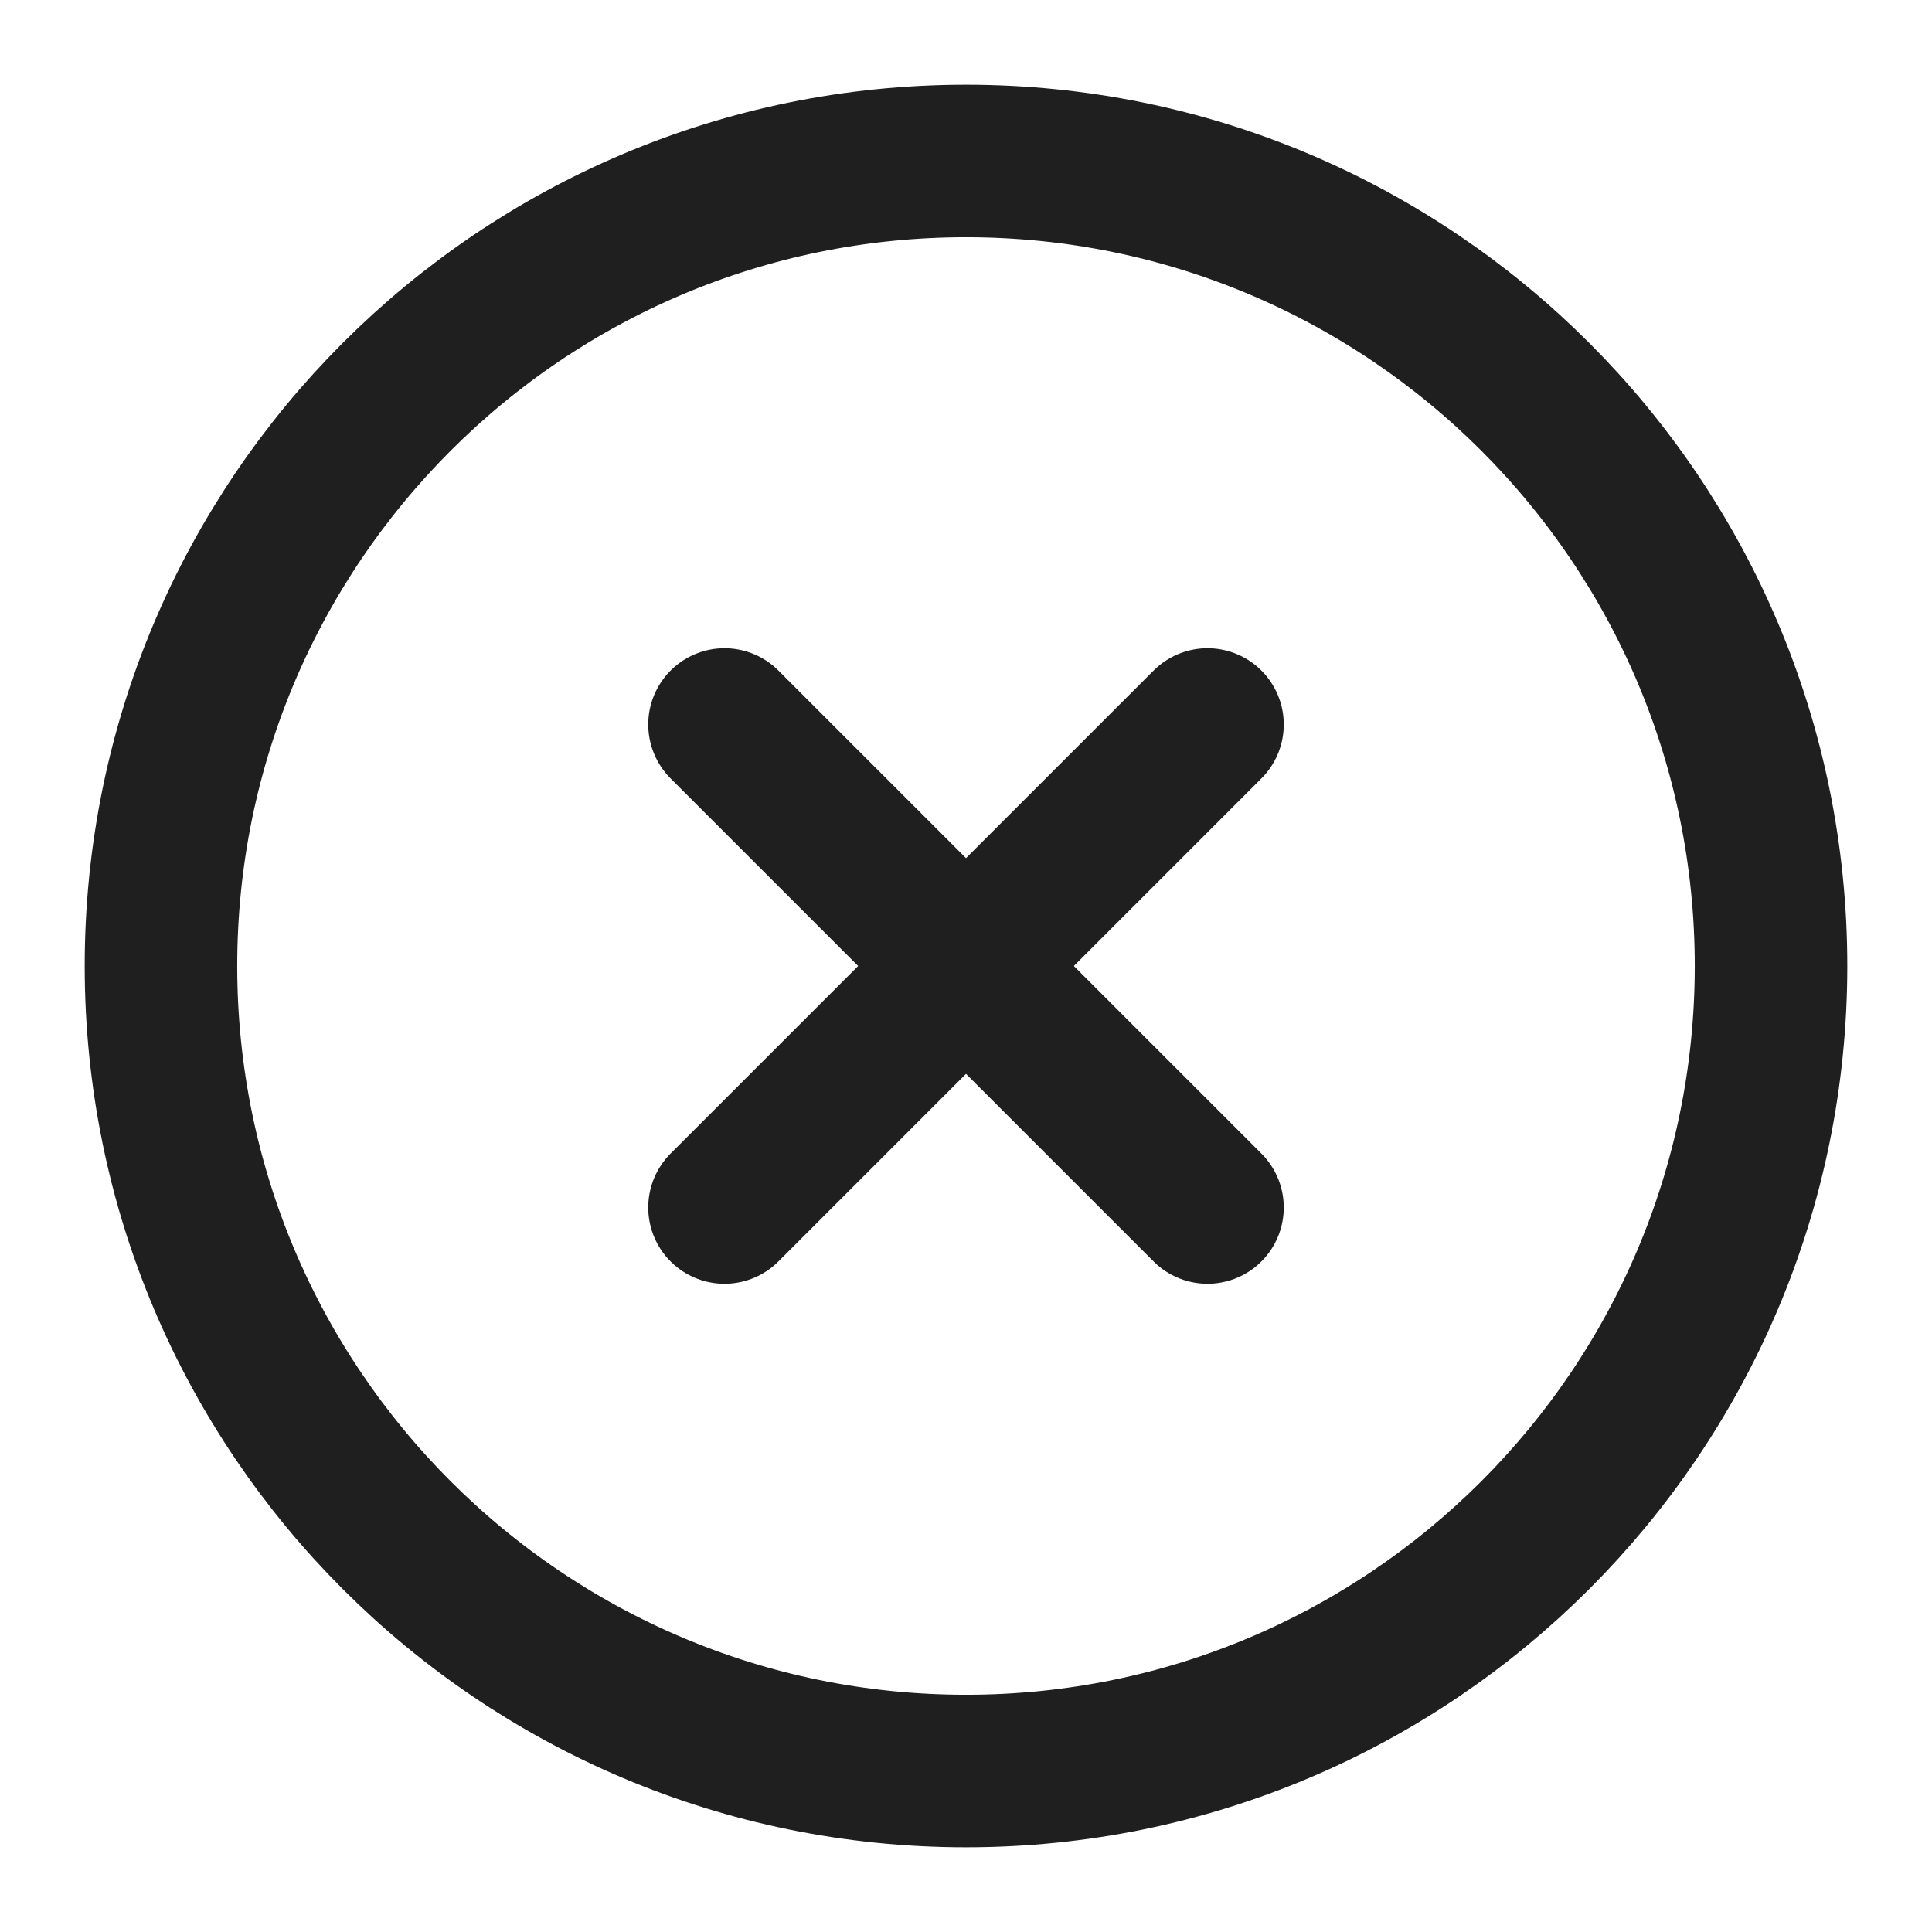 <svg width="19" height="19" viewBox="0 0 19 19" fill="none" xmlns="http://www.w3.org/2000/svg">
<path d="M9.5 17.417C13.872 17.417 17.417 13.872 17.417 9.5C17.417 5.128 13.872 1.583 9.5 1.583C5.128 1.583 1.583 5.128 1.583 9.5C1.583 13.872 5.128 17.417 9.5 17.417Z" stroke="#1F1F1F" stroke-width="1.5" stroke-linecap="round" stroke-linejoin="round"/>
<path d="M11.875 7.125L7.125 11.875" stroke="#1F1F1F" stroke-width="1.5" stroke-linecap="round" stroke-linejoin="round"/>
<path d="M7.125 7.125L11.875 11.875" stroke="#1F1F1F" stroke-width="1.5" stroke-linecap="round" stroke-linejoin="round"/>
</svg>

